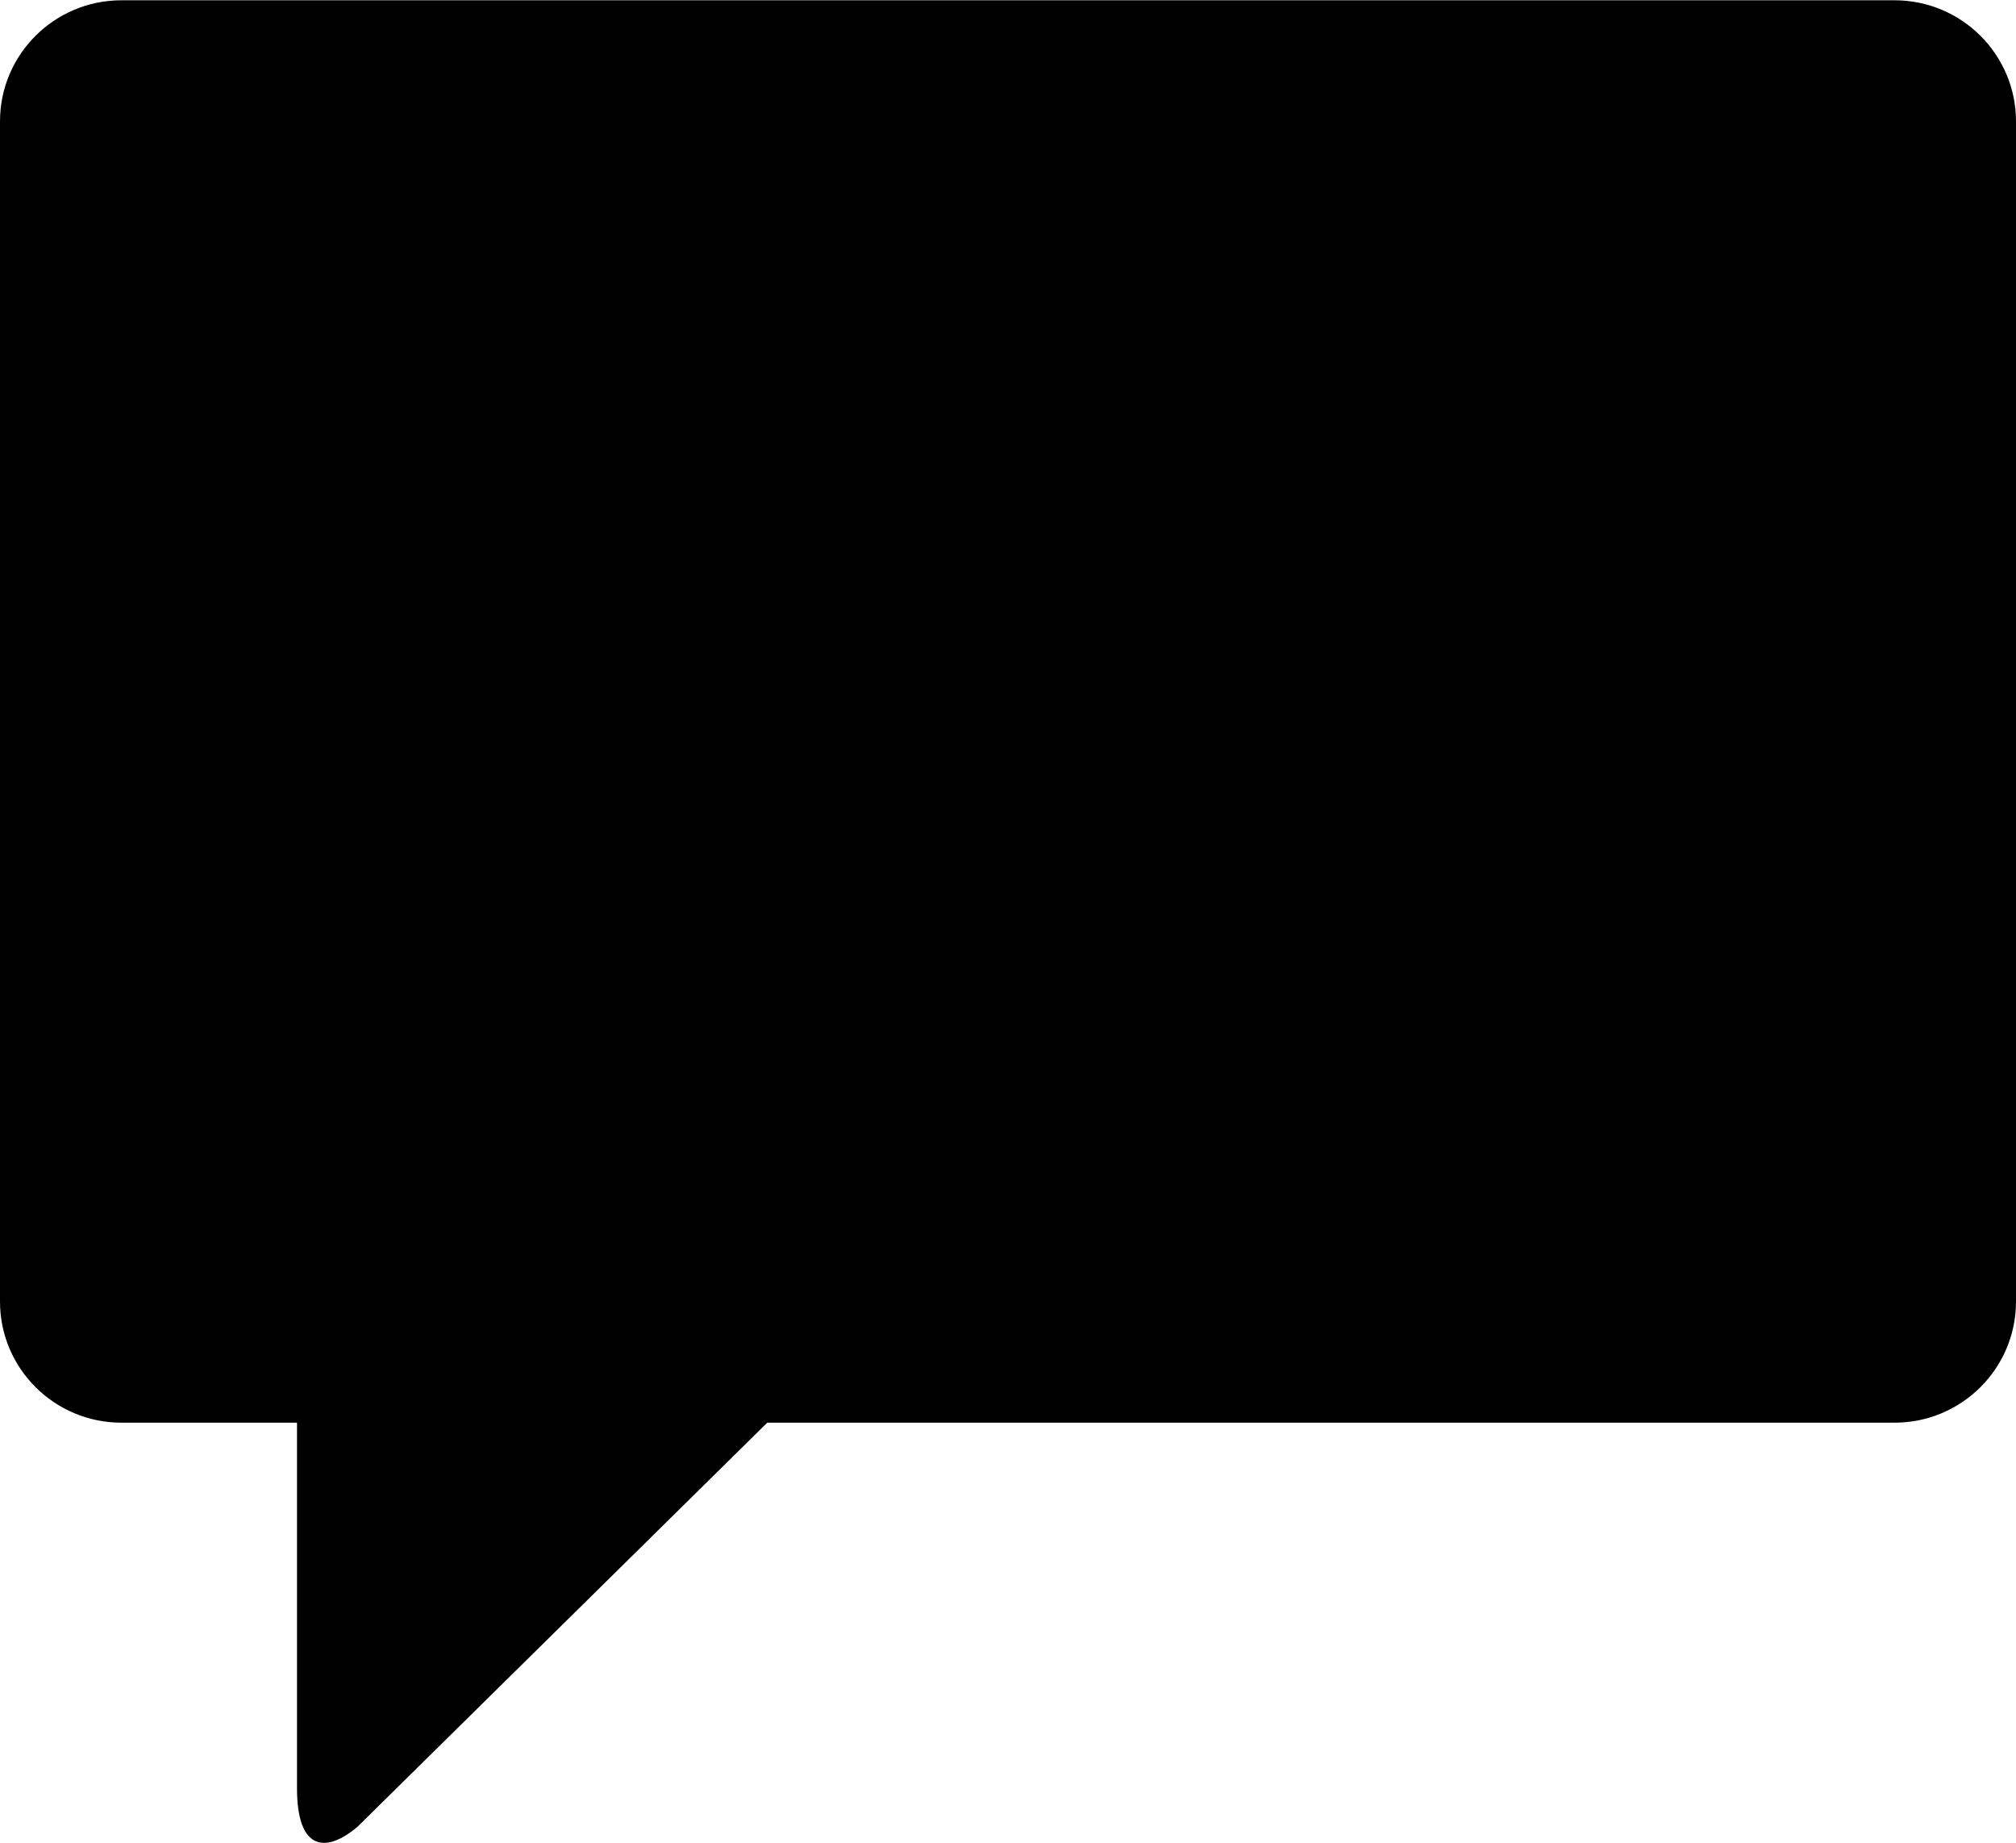 <svg width="512" height="468" viewBox="0 0 512 468" fill="none" xmlns="http://www.w3.org/2000/svg">
<path fill-rule="evenodd" clip-rule="evenodd" d="M481.143 0.069H30.857C13.815 0.069 0 13.842 0 30.831V330.48C0 347.469 13.815 361.242 30.857 361.242H75.429V454.099C75.429 470.05 82.857 470.619 90.857 463.783L194.857 361.242H481.143C498.185 361.242 512 347.469 512 330.48V30.831C512 13.842 498.185 0.069 481.143 0.069Z" fill="currentColor"/>
</svg>
